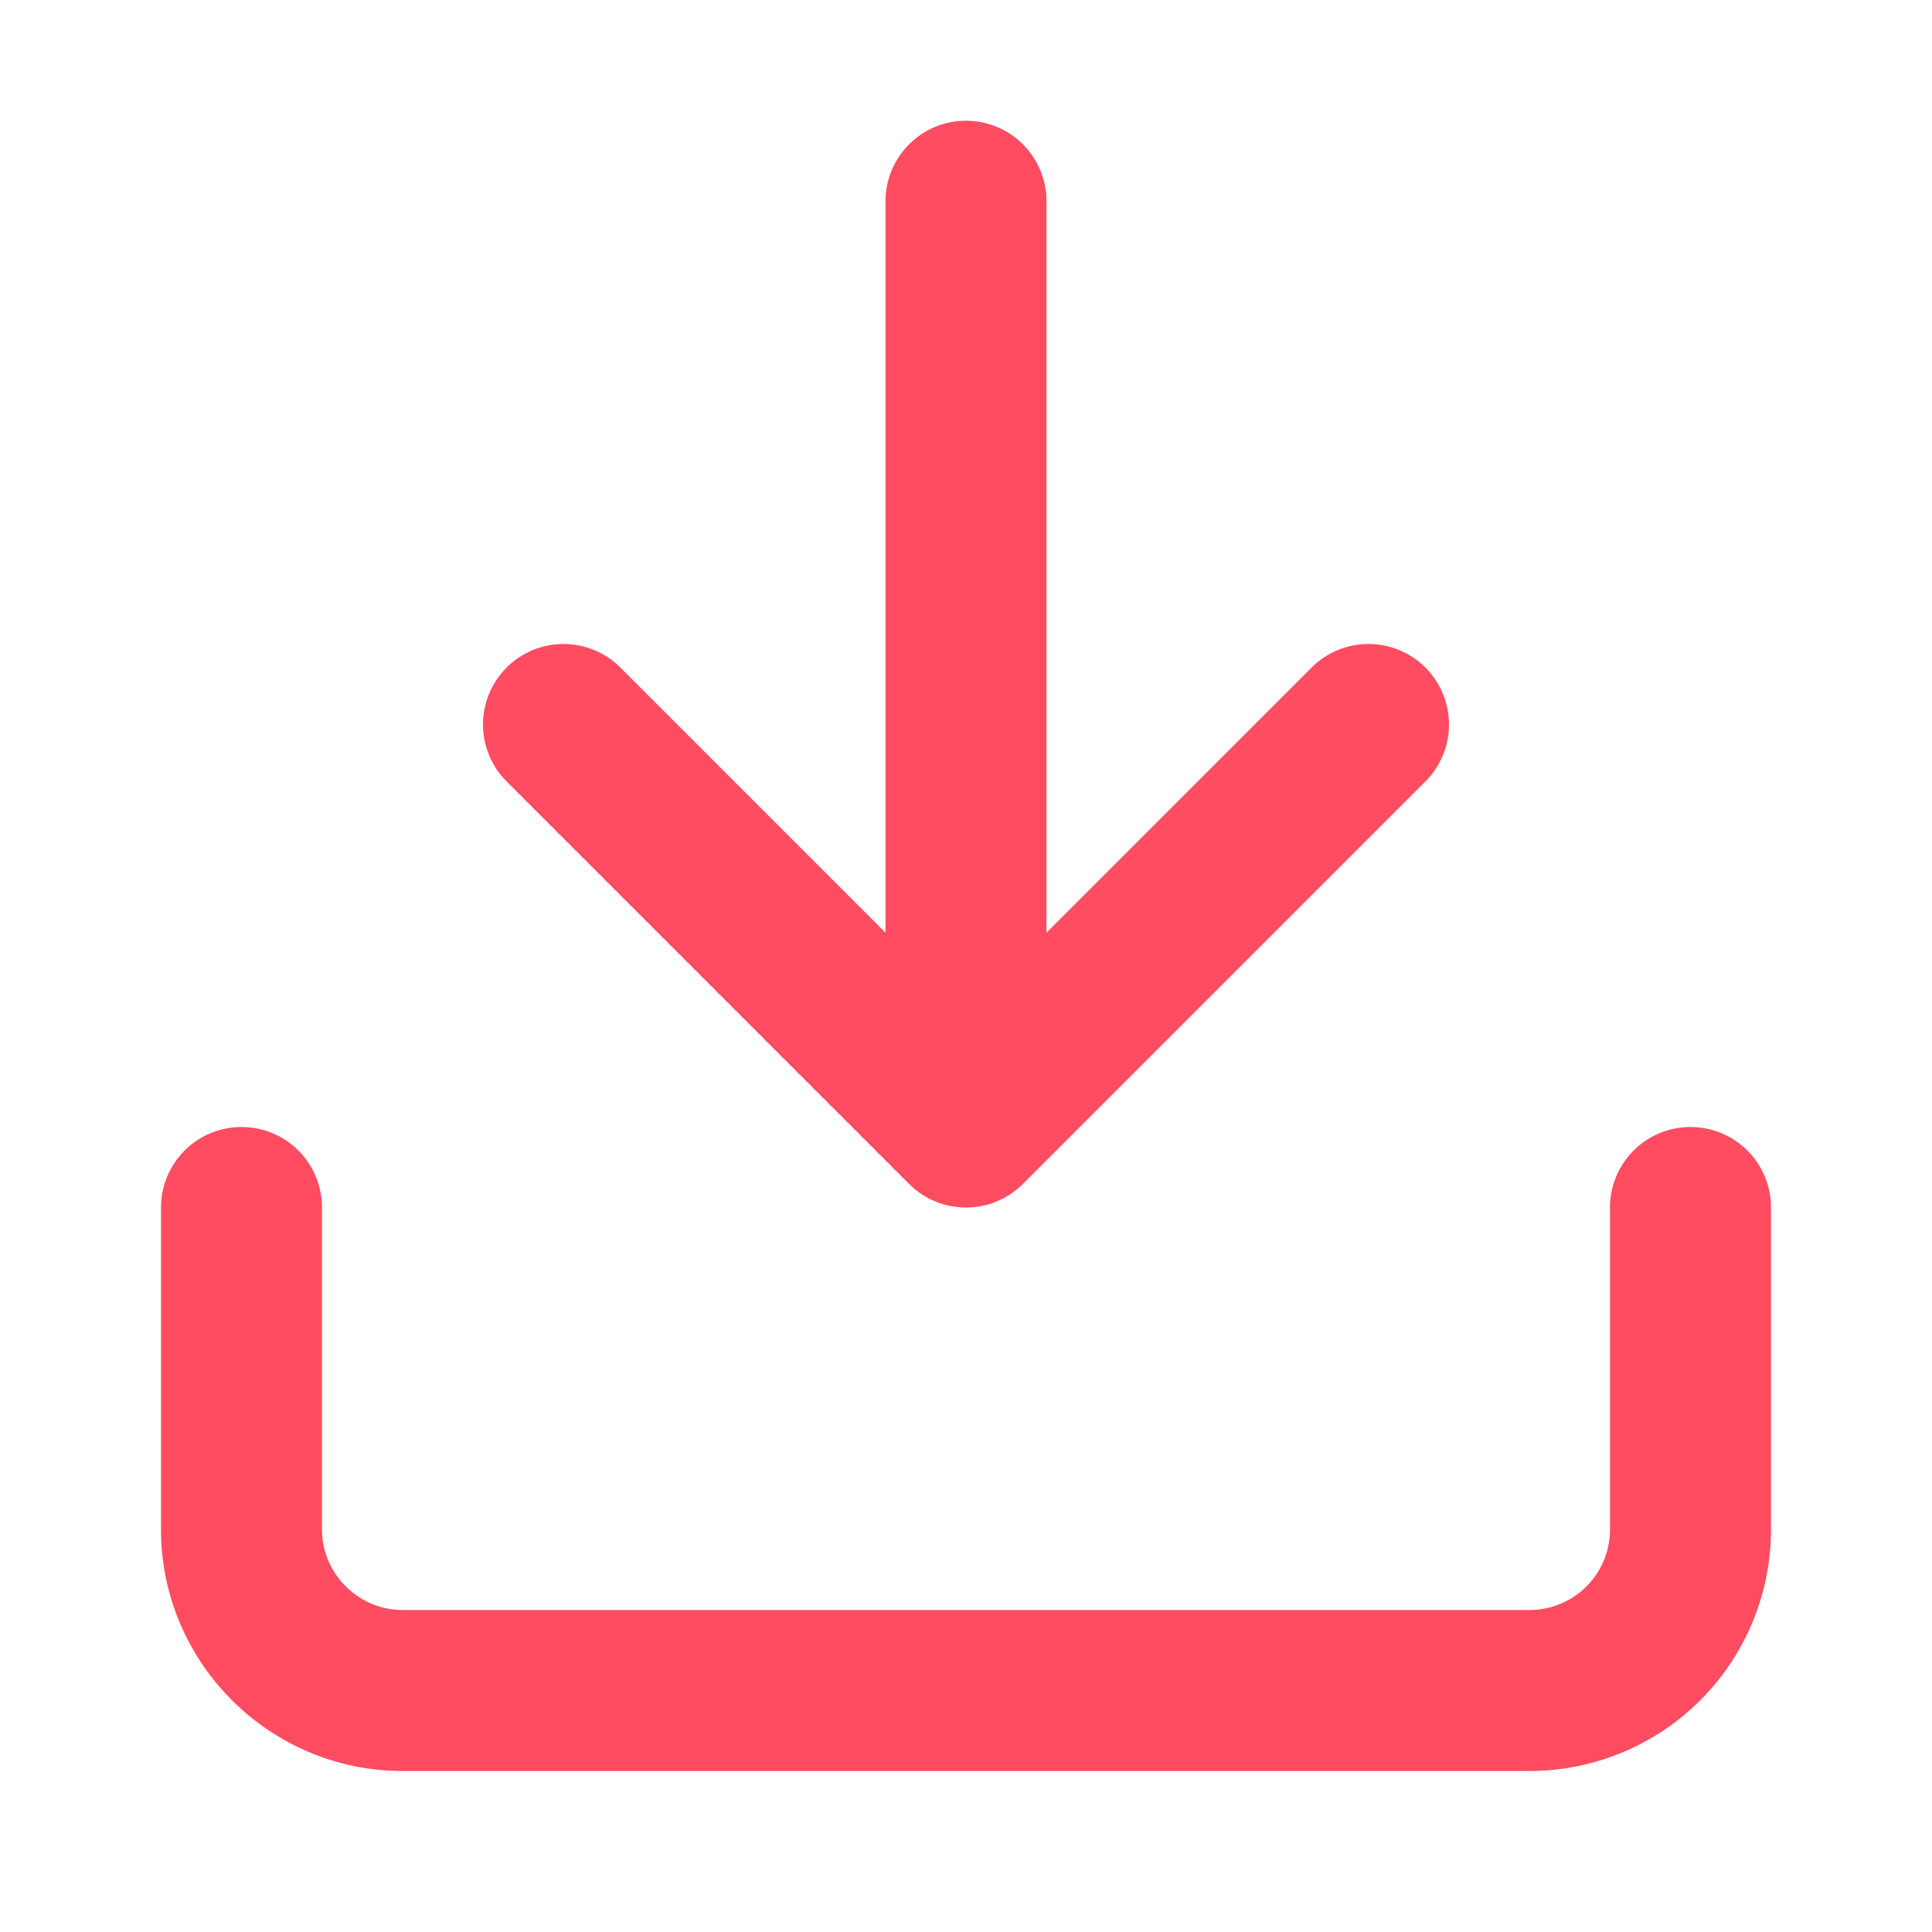 <svg xmlns="http://www.w3.org/2000/svg" width="100" height="100" viewBox="0 0 24 24" fill="none" stroke="#FF4C60" stroke-width="2" stroke-linecap="round" stroke-linejoin="round"><path d="M3 15v4c0 1.1.9 2 2 2h14a2 2 0 0 0 2-2v-4M17 9l-5 5-5-5M12 12.8V2.5"/></svg>